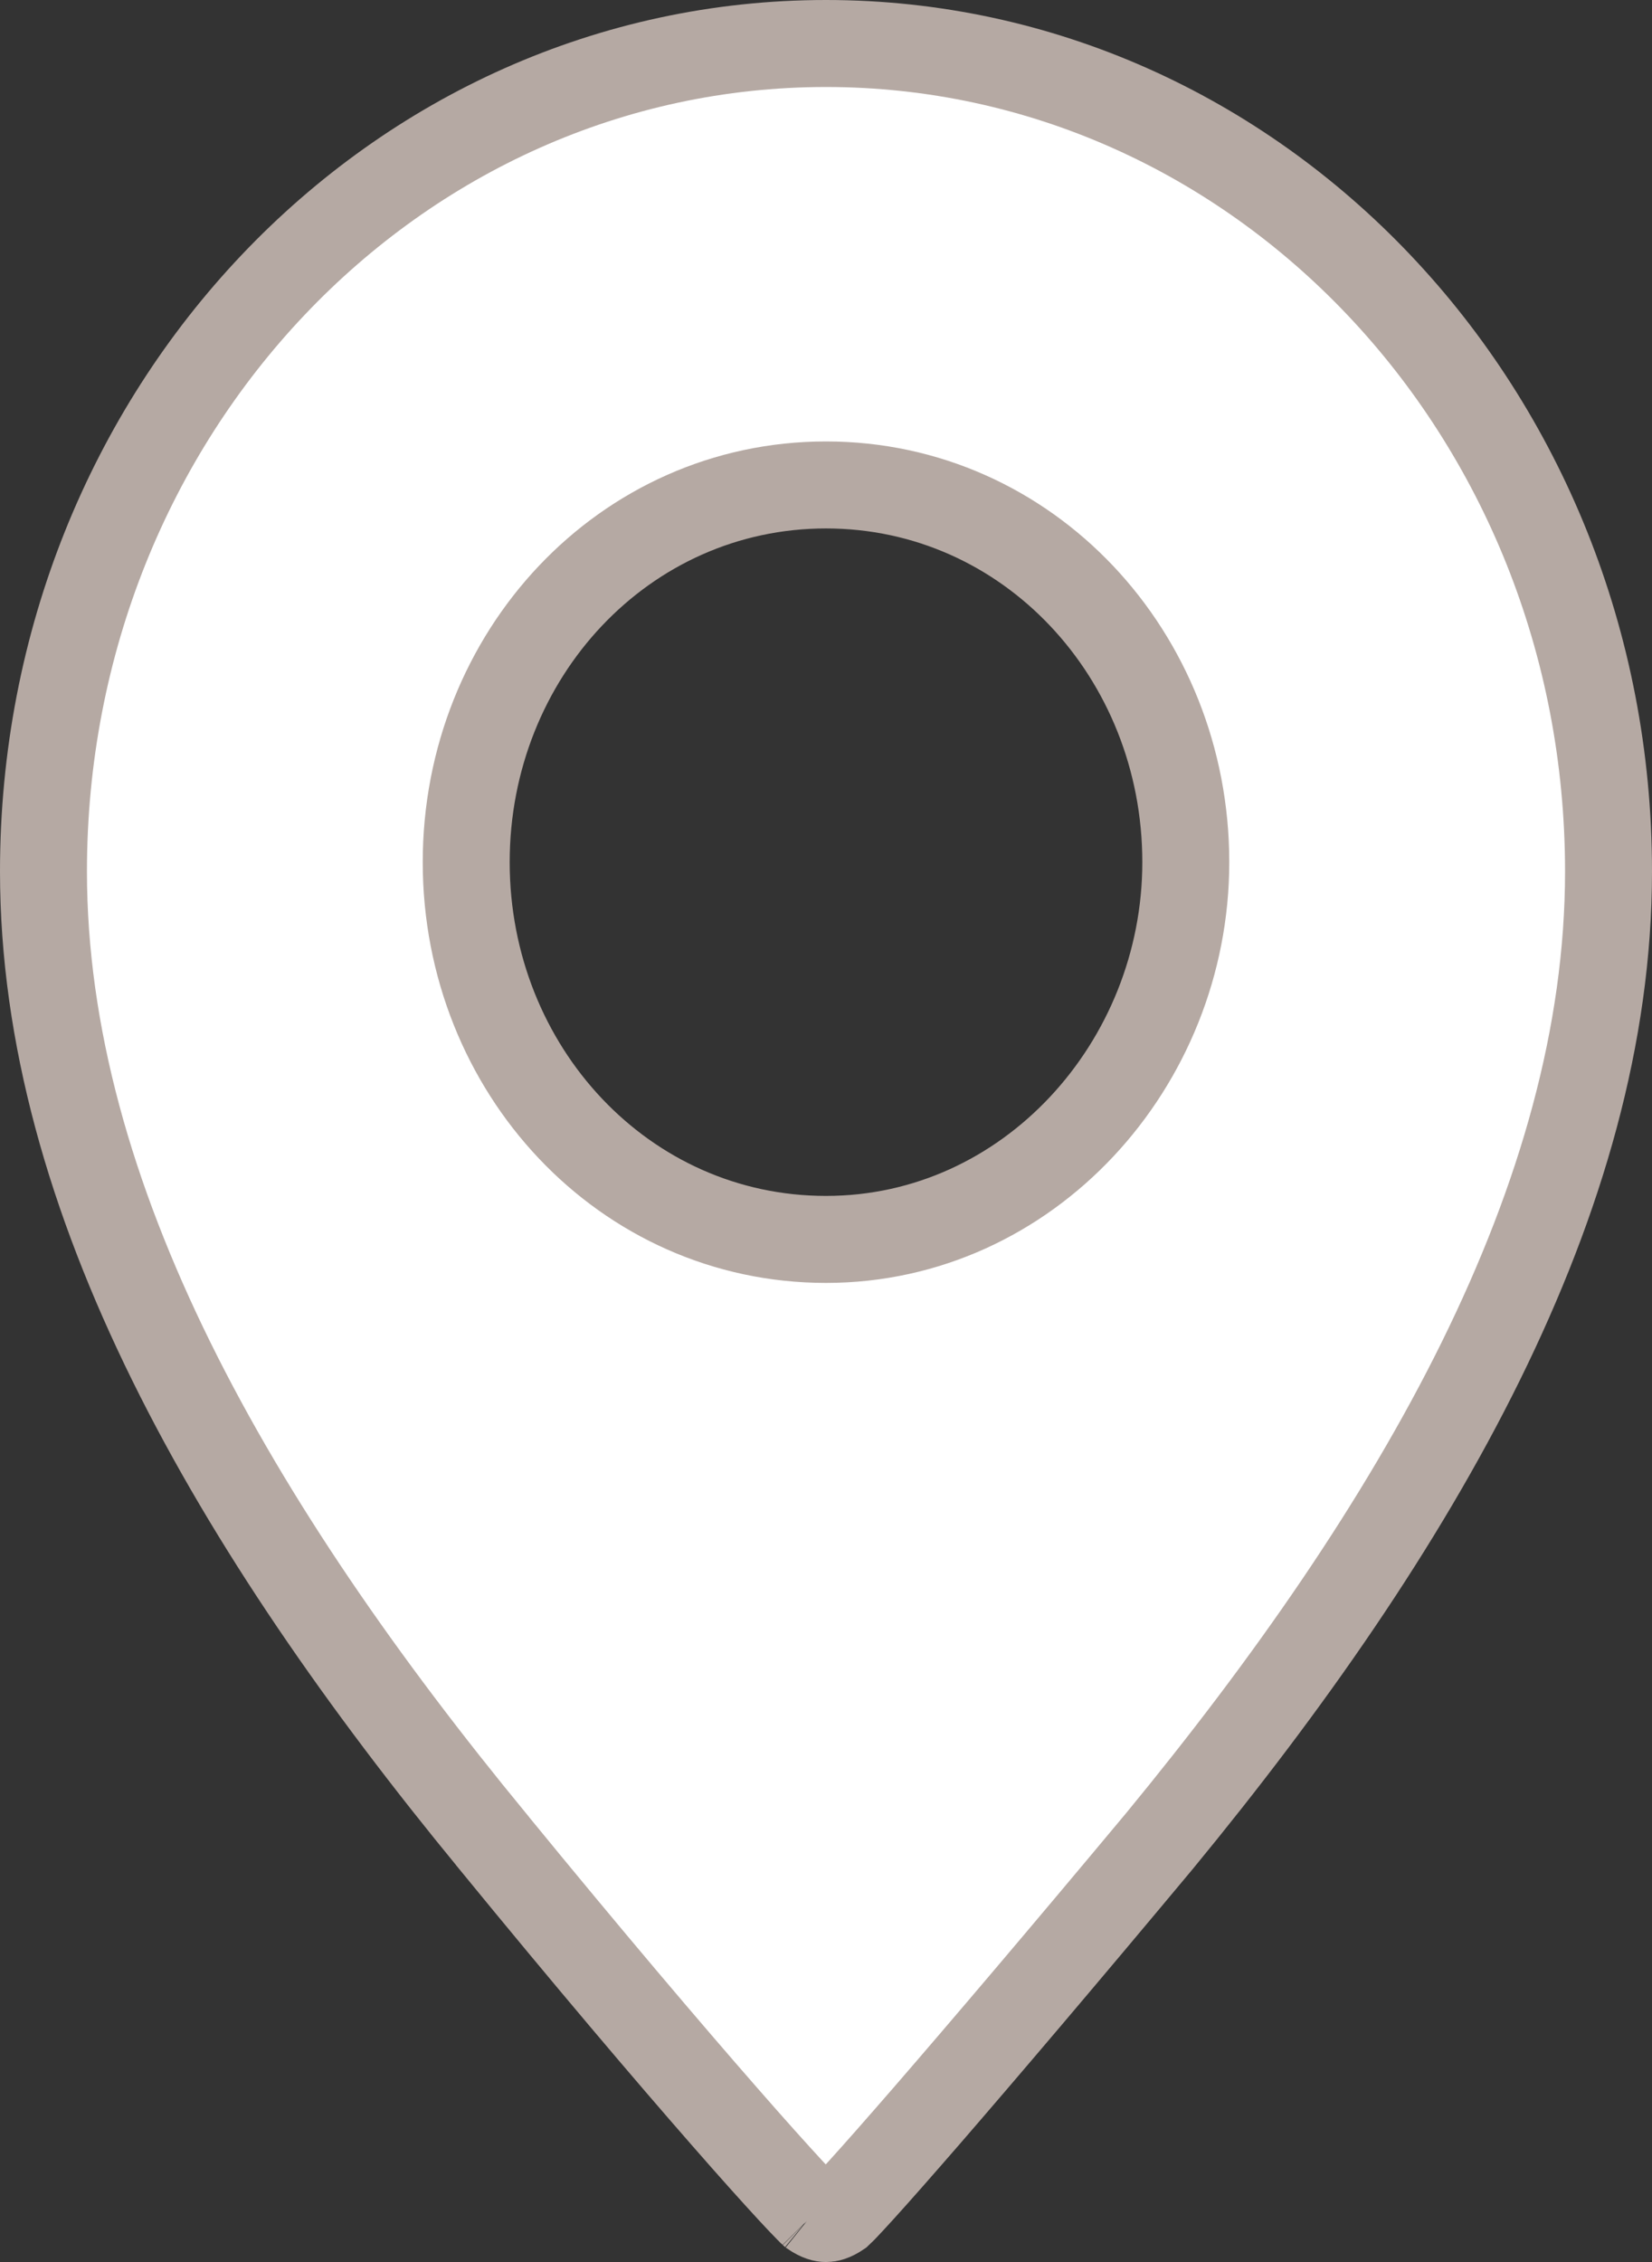 <svg width="19" height="26" viewBox="0 0 19 26" fill="none" xmlns="http://www.w3.org/2000/svg">
<rect x="0" y="0" width="19" height="26" fill="#333333" stroke="none"/>
<path d="M5.665 21.162L5.664 21.16C2.697 17.555 0.5 13.775 0.5 10.016C0.5 4.726 4.545 0.5 9.5 0.5C14.455 0.5 18.5 4.726 18.5 10.016C18.5 13.775 16.304 17.554 13.337 21.159C12.227 22.489 11.313 23.563 10.665 24.311C10.34 24.685 10.084 24.976 9.903 25.175C9.812 25.275 9.743 25.349 9.695 25.399C9.677 25.418 9.664 25.431 9.655 25.439C9.576 25.493 9.526 25.5 9.5 25.5C9.473 25.5 9.423 25.492 9.342 25.437C9.333 25.429 9.319 25.416 9.301 25.397C9.253 25.349 9.184 25.276 9.094 25.179C8.914 24.984 8.657 24.699 8.334 24.329C7.686 23.589 6.773 22.516 5.665 21.162ZM9.357 25.451C9.357 25.451 9.355 25.449 9.349 25.444C9.354 25.448 9.357 25.451 9.357 25.451ZM5.362 9.91C5.362 12.292 7.178 14.246 9.5 14.246C11.826 14.246 13.638 12.234 13.638 9.91C13.638 7.528 11.822 5.574 9.5 5.574C7.178 5.574 5.362 7.528 5.362 9.91Z" fill="white" stroke="#B5A9A3"/>
</svg>
